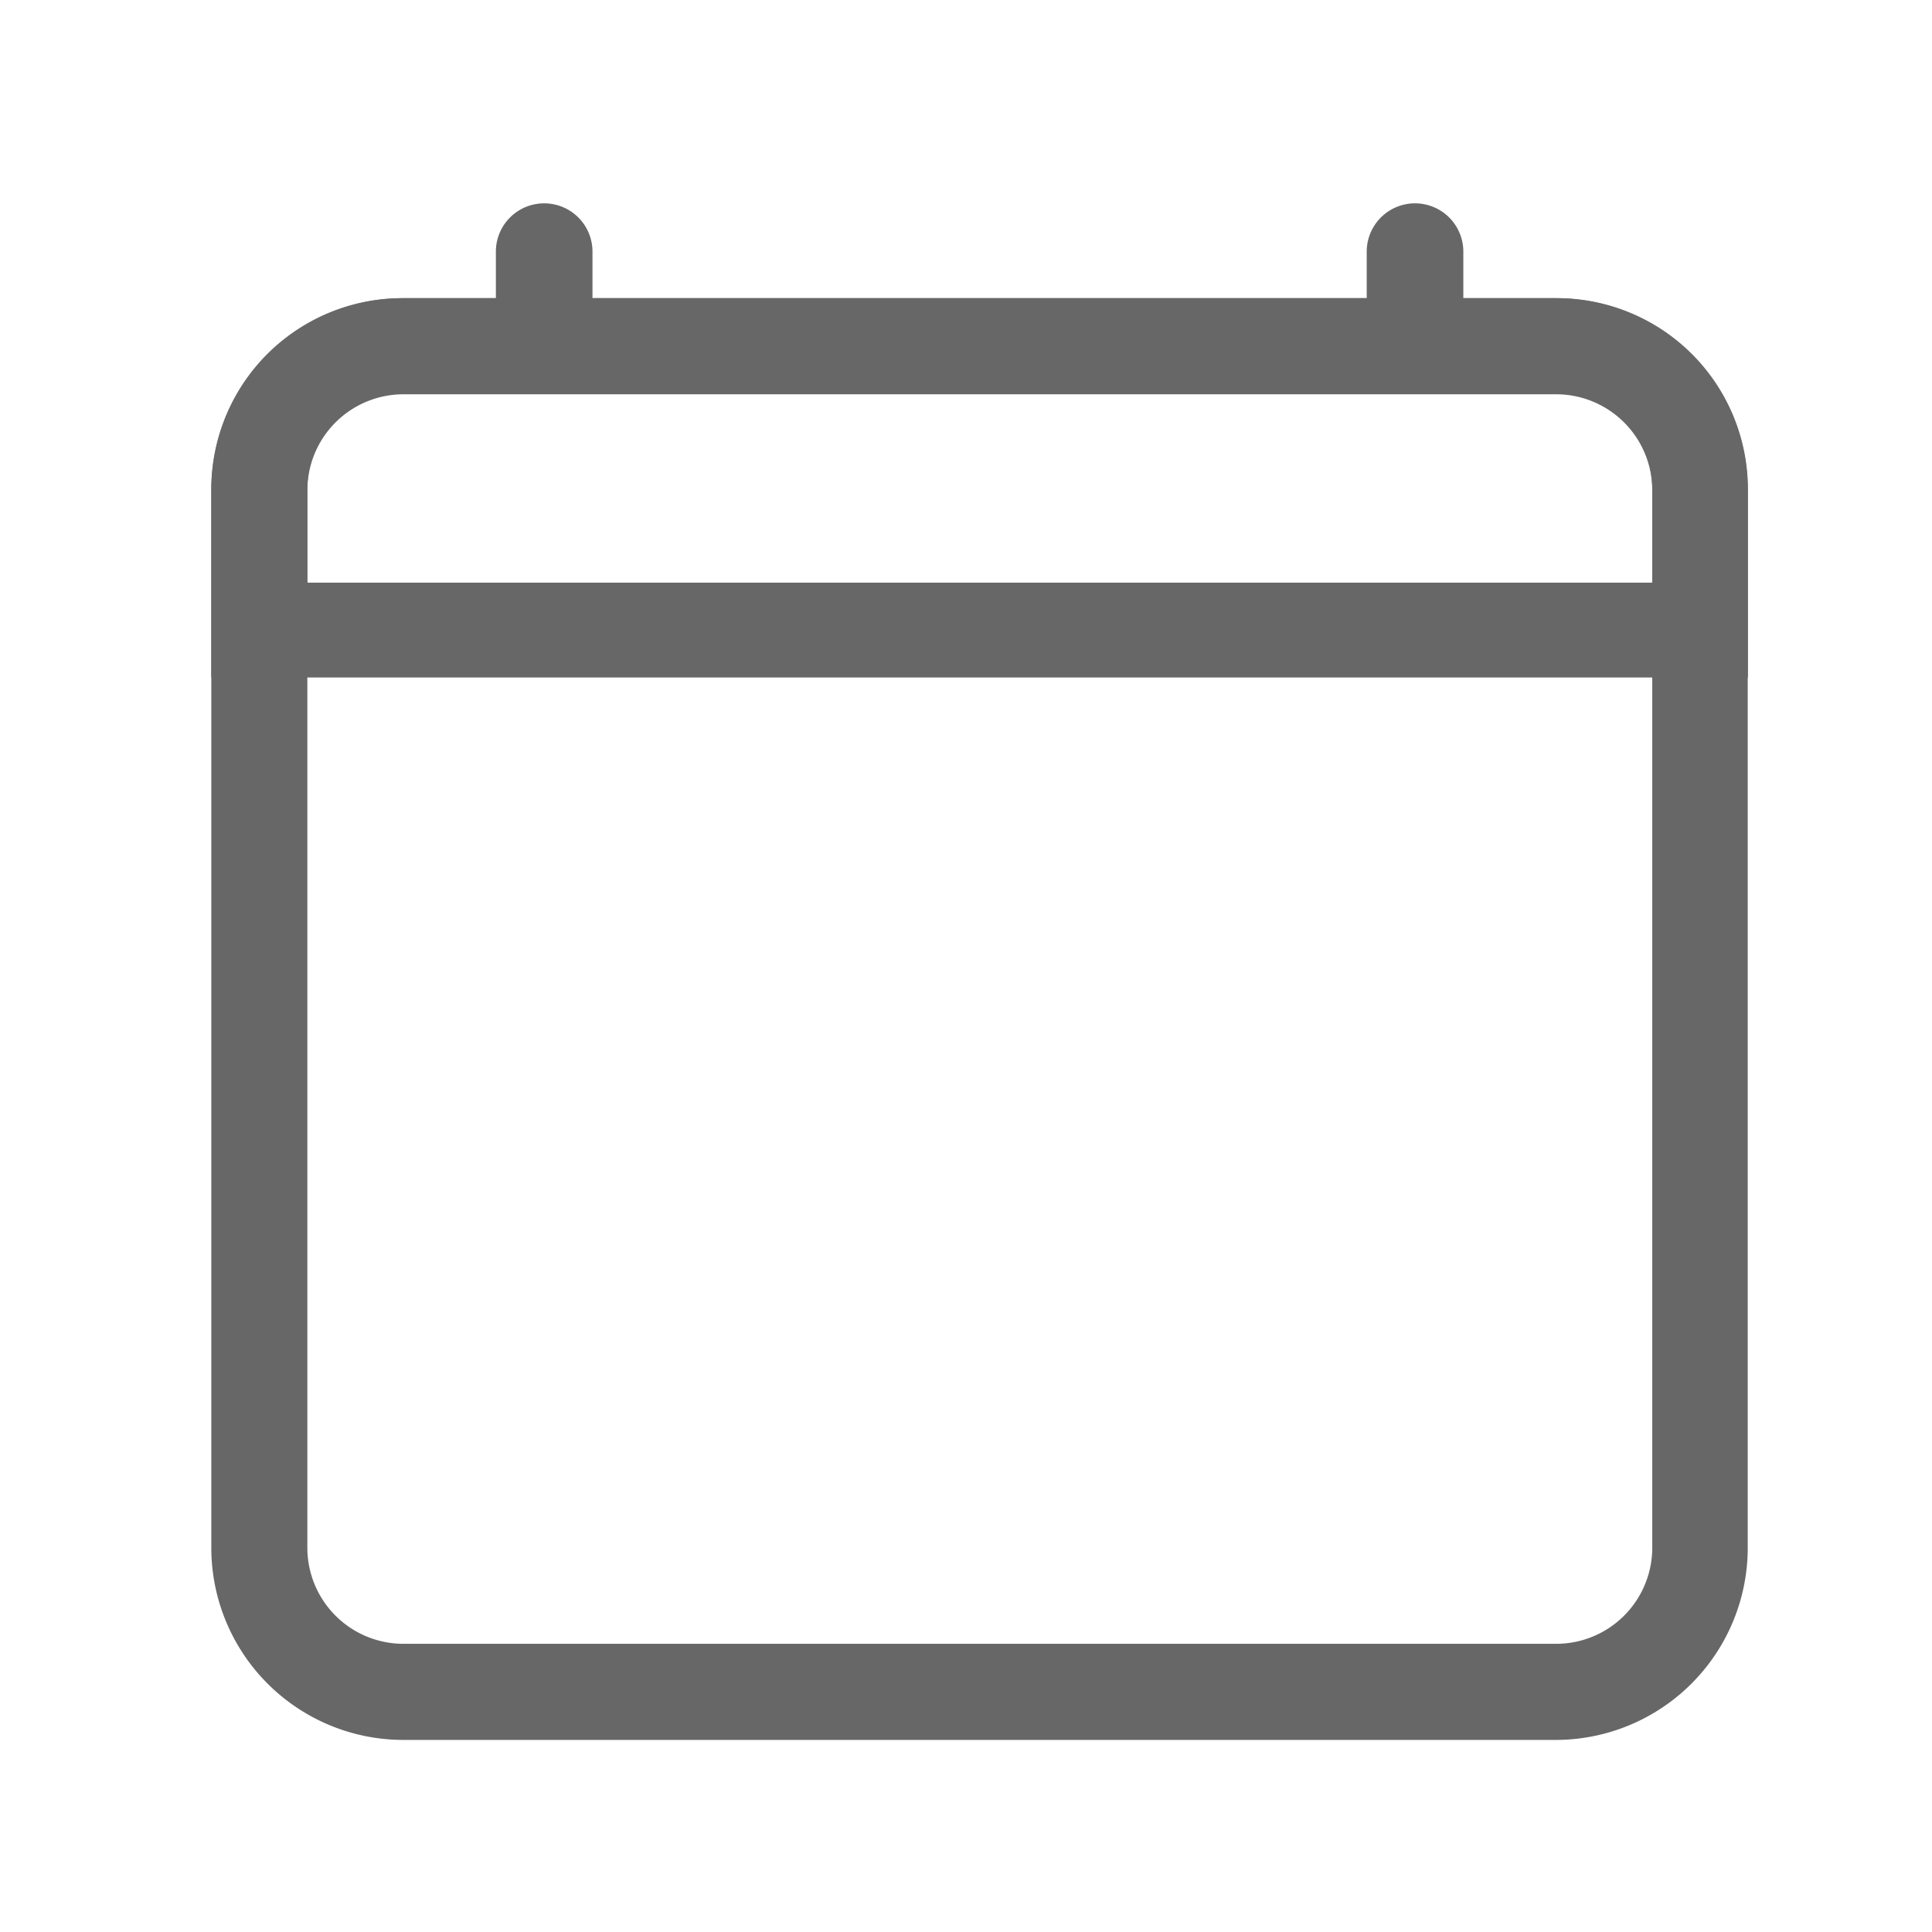 <svg xmlns="http://www.w3.org/2000/svg" width="24" height="24" viewBox="0 0 24 24">
  <g id="그룹_680" data-name="그룹 680" transform="translate(-828 -271.86)">
    <g id="calendar4" transform="translate(830.625 274.386)">
      <path id="패스_284" data-name="패스 284" d="M16.7,3.444H2.386A1.194,1.194,0,0,0,1.193,4.638V17.772a1.194,1.194,0,0,0,1.193,1.194H16.7A1.194,1.194,0,0,0,17.9,17.772V4.638A1.194,1.194,0,0,0,16.7,3.444ZM2.386,2.25A2.387,2.387,0,0,0,0,4.638V17.772A2.387,2.387,0,0,0,2.386,20.16H16.7a2.387,2.387,0,0,0,2.386-2.388V4.638A2.387,2.387,0,0,0,16.7,2.25Z" transform="translate(0 -1.072)" fill="#676767" fill-rule="evenodd"/>
      <path id="패스_285" data-name="패스 285" d="M16.7,3.428H2.386A1.186,1.186,0,0,0,1.193,4.606V5.784H17.9V4.606A1.186,1.186,0,0,0,16.7,3.428ZM2.386,2.25A2.371,2.371,0,0,0,0,4.606V6.962H19.088V4.606A2.371,2.371,0,0,0,16.7,2.25Z" transform="translate(0 -1.072)" fill="#676767" fill-rule="evenodd"/>
      <path id="패스_286" data-name="패스 286" d="M7.351,0a.6.6,0,0,1,.6.589v.589a.6.6,0,0,1-1.2,0V.589A.6.6,0,0,1,7.351,0ZM18.169,0a.6.6,0,0,1,.6.589v.589a.6.6,0,0,1-1.2,0V.589A.6.6,0,0,1,18.169,0Z" transform="translate(-3.216 0)" fill="#676767" fill-rule="evenodd"/>
    </g>
    <rect id="사각형_3" data-name="사각형 3" width="24" height="24" transform="translate(828 271.86)" fill="none" opacity="0.5"/>
  </g>
</svg>
